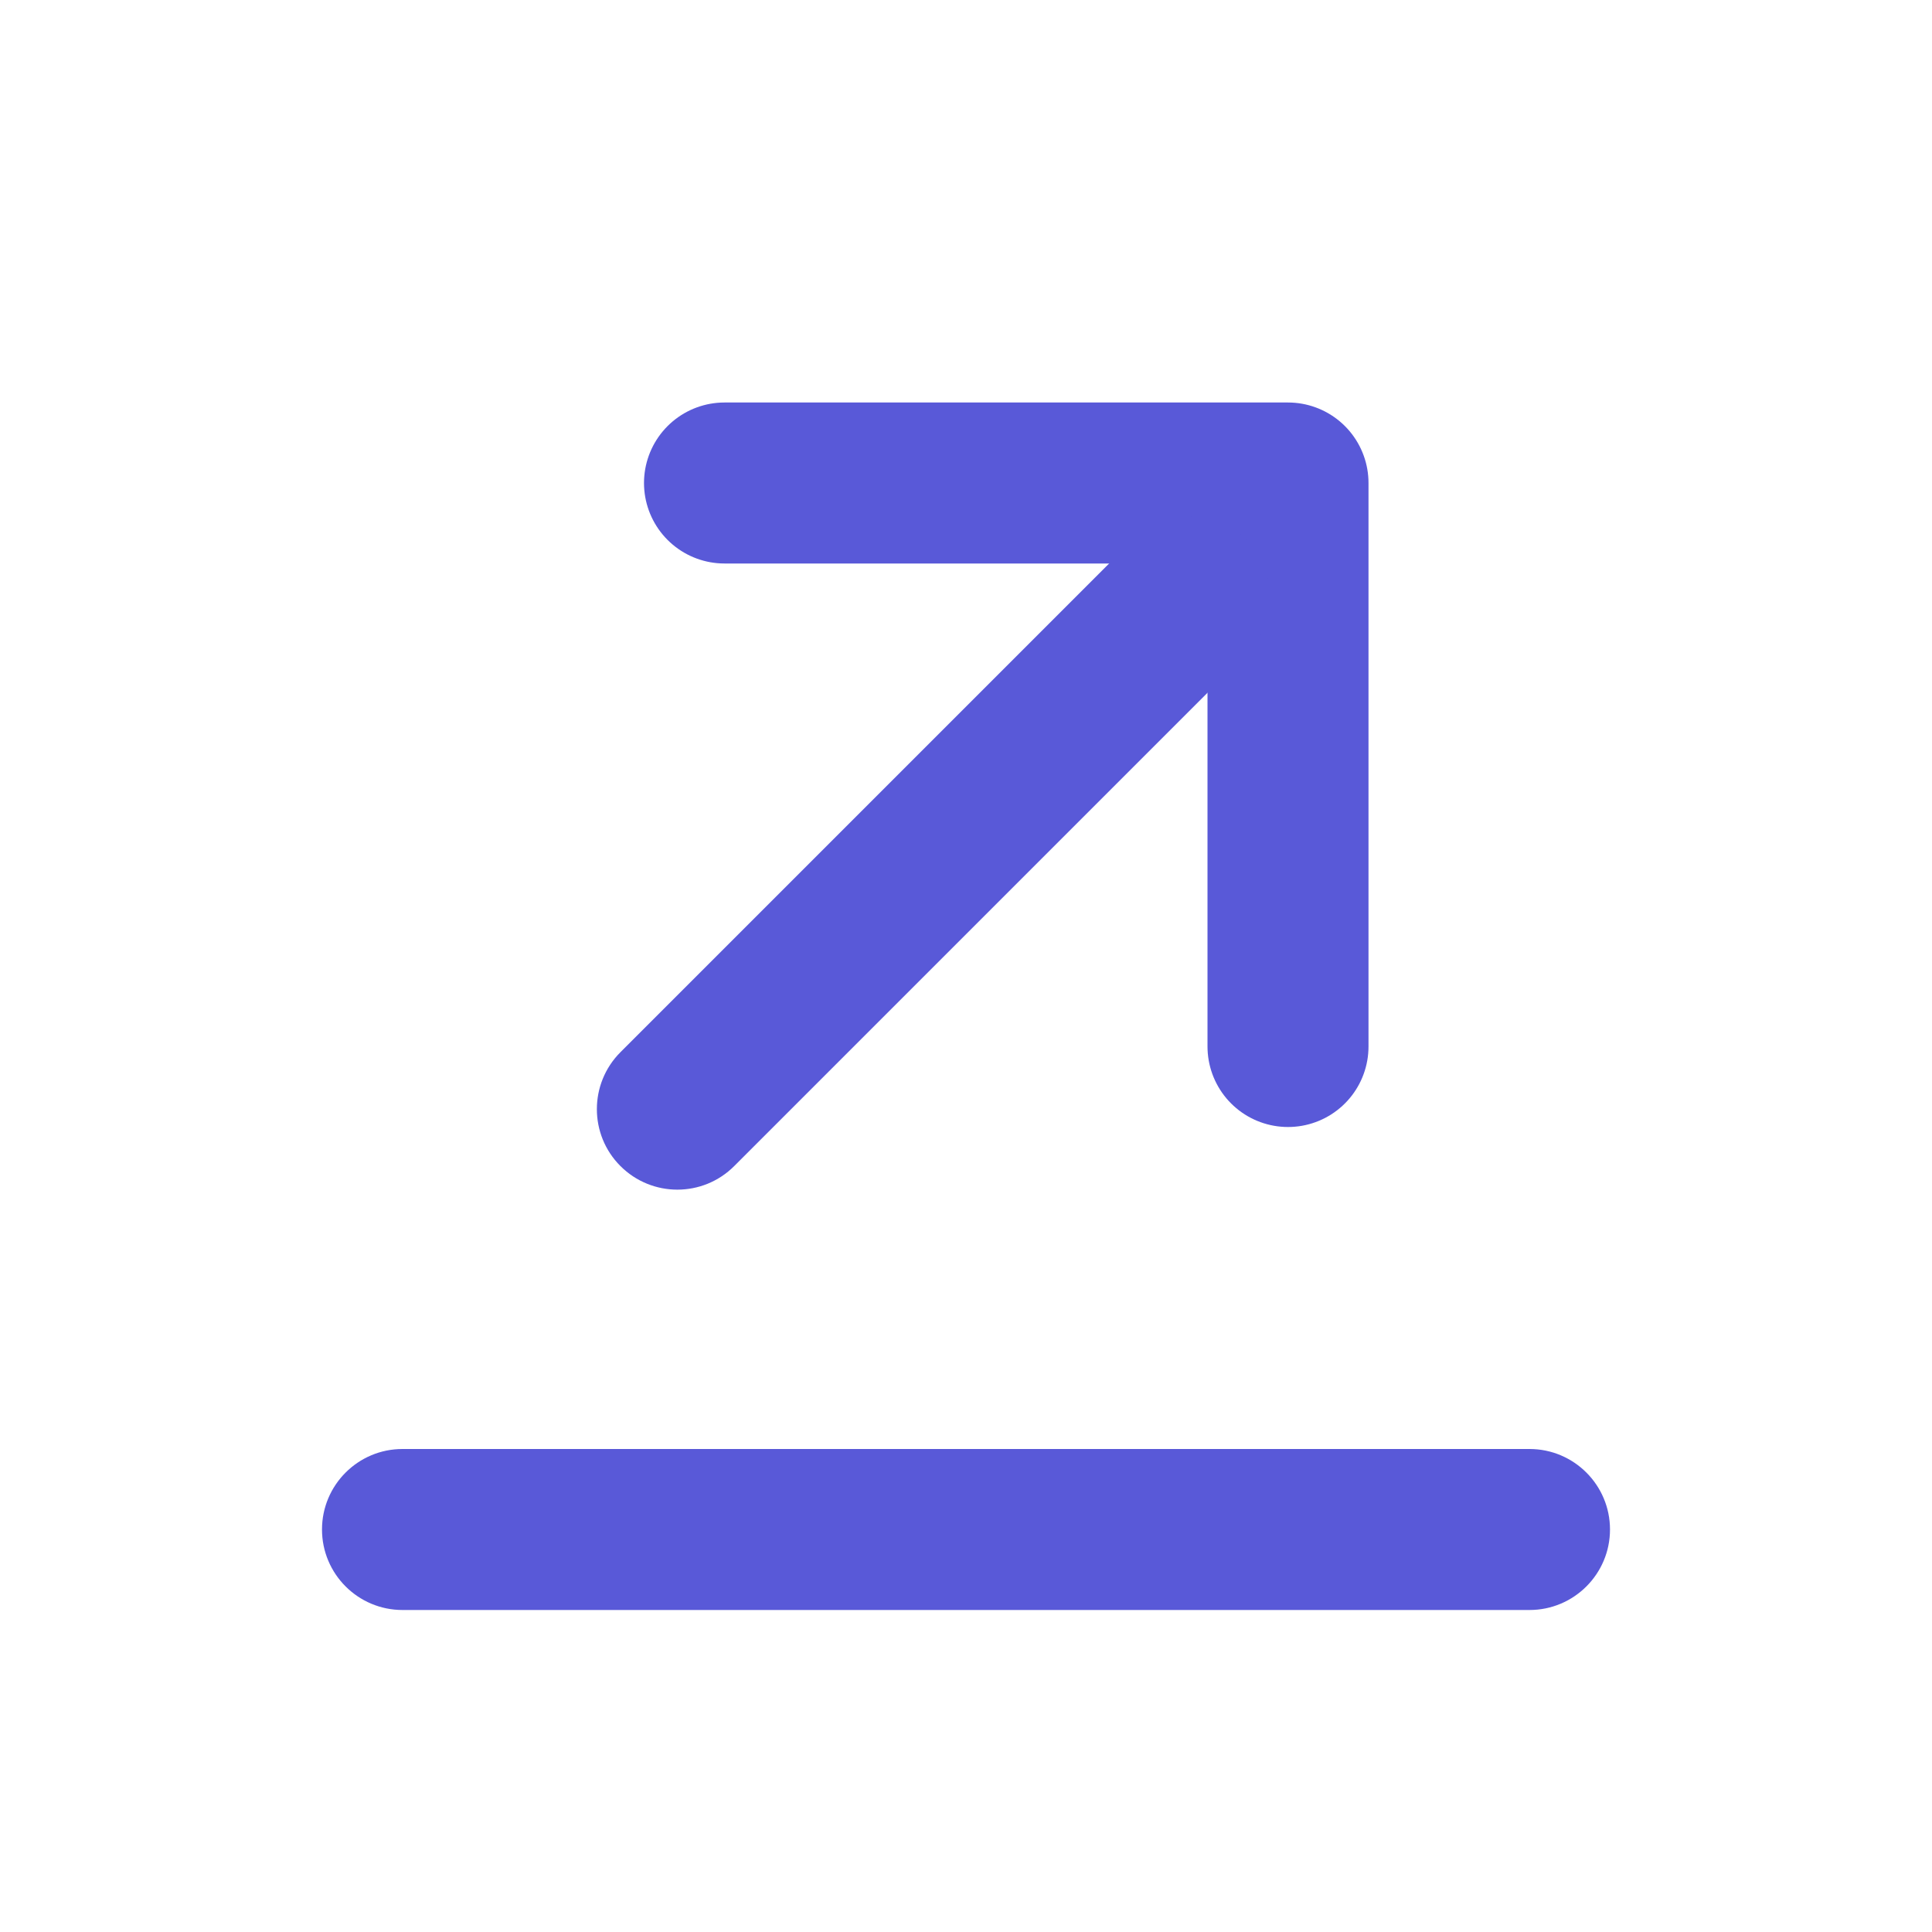 <svg width="24" height="24" viewBox="0 0 24 24" fill="none" xmlns="http://www.w3.org/2000/svg">
    <path d="M9 6H16V13" stroke="#5959D8" stroke-width="2" stroke-linecap="round" stroke-linejoin="round" />
    <path
        d="M14.071 6.707C14.462 6.317 15.095 6.317 15.485 6.707V6.707C15.876 7.098 15.876 7.731 15.485 8.121L9.121 14.485C8.731 14.876 8.098 14.876 7.707 14.485V14.485C7.317 14.095 7.317 13.462 7.707 13.071L14.071 6.707Z"
        fill="#5959D8" />
    <path
        d="M4 19C4 18.448 4.448 18 5 18H19C19.552 18 20 18.448 20 19V19C20 19.552 19.552 20 19 20H5C4.448 20 4 19.552 4 19V19Z"
        fill="#5959D8" />
</svg>